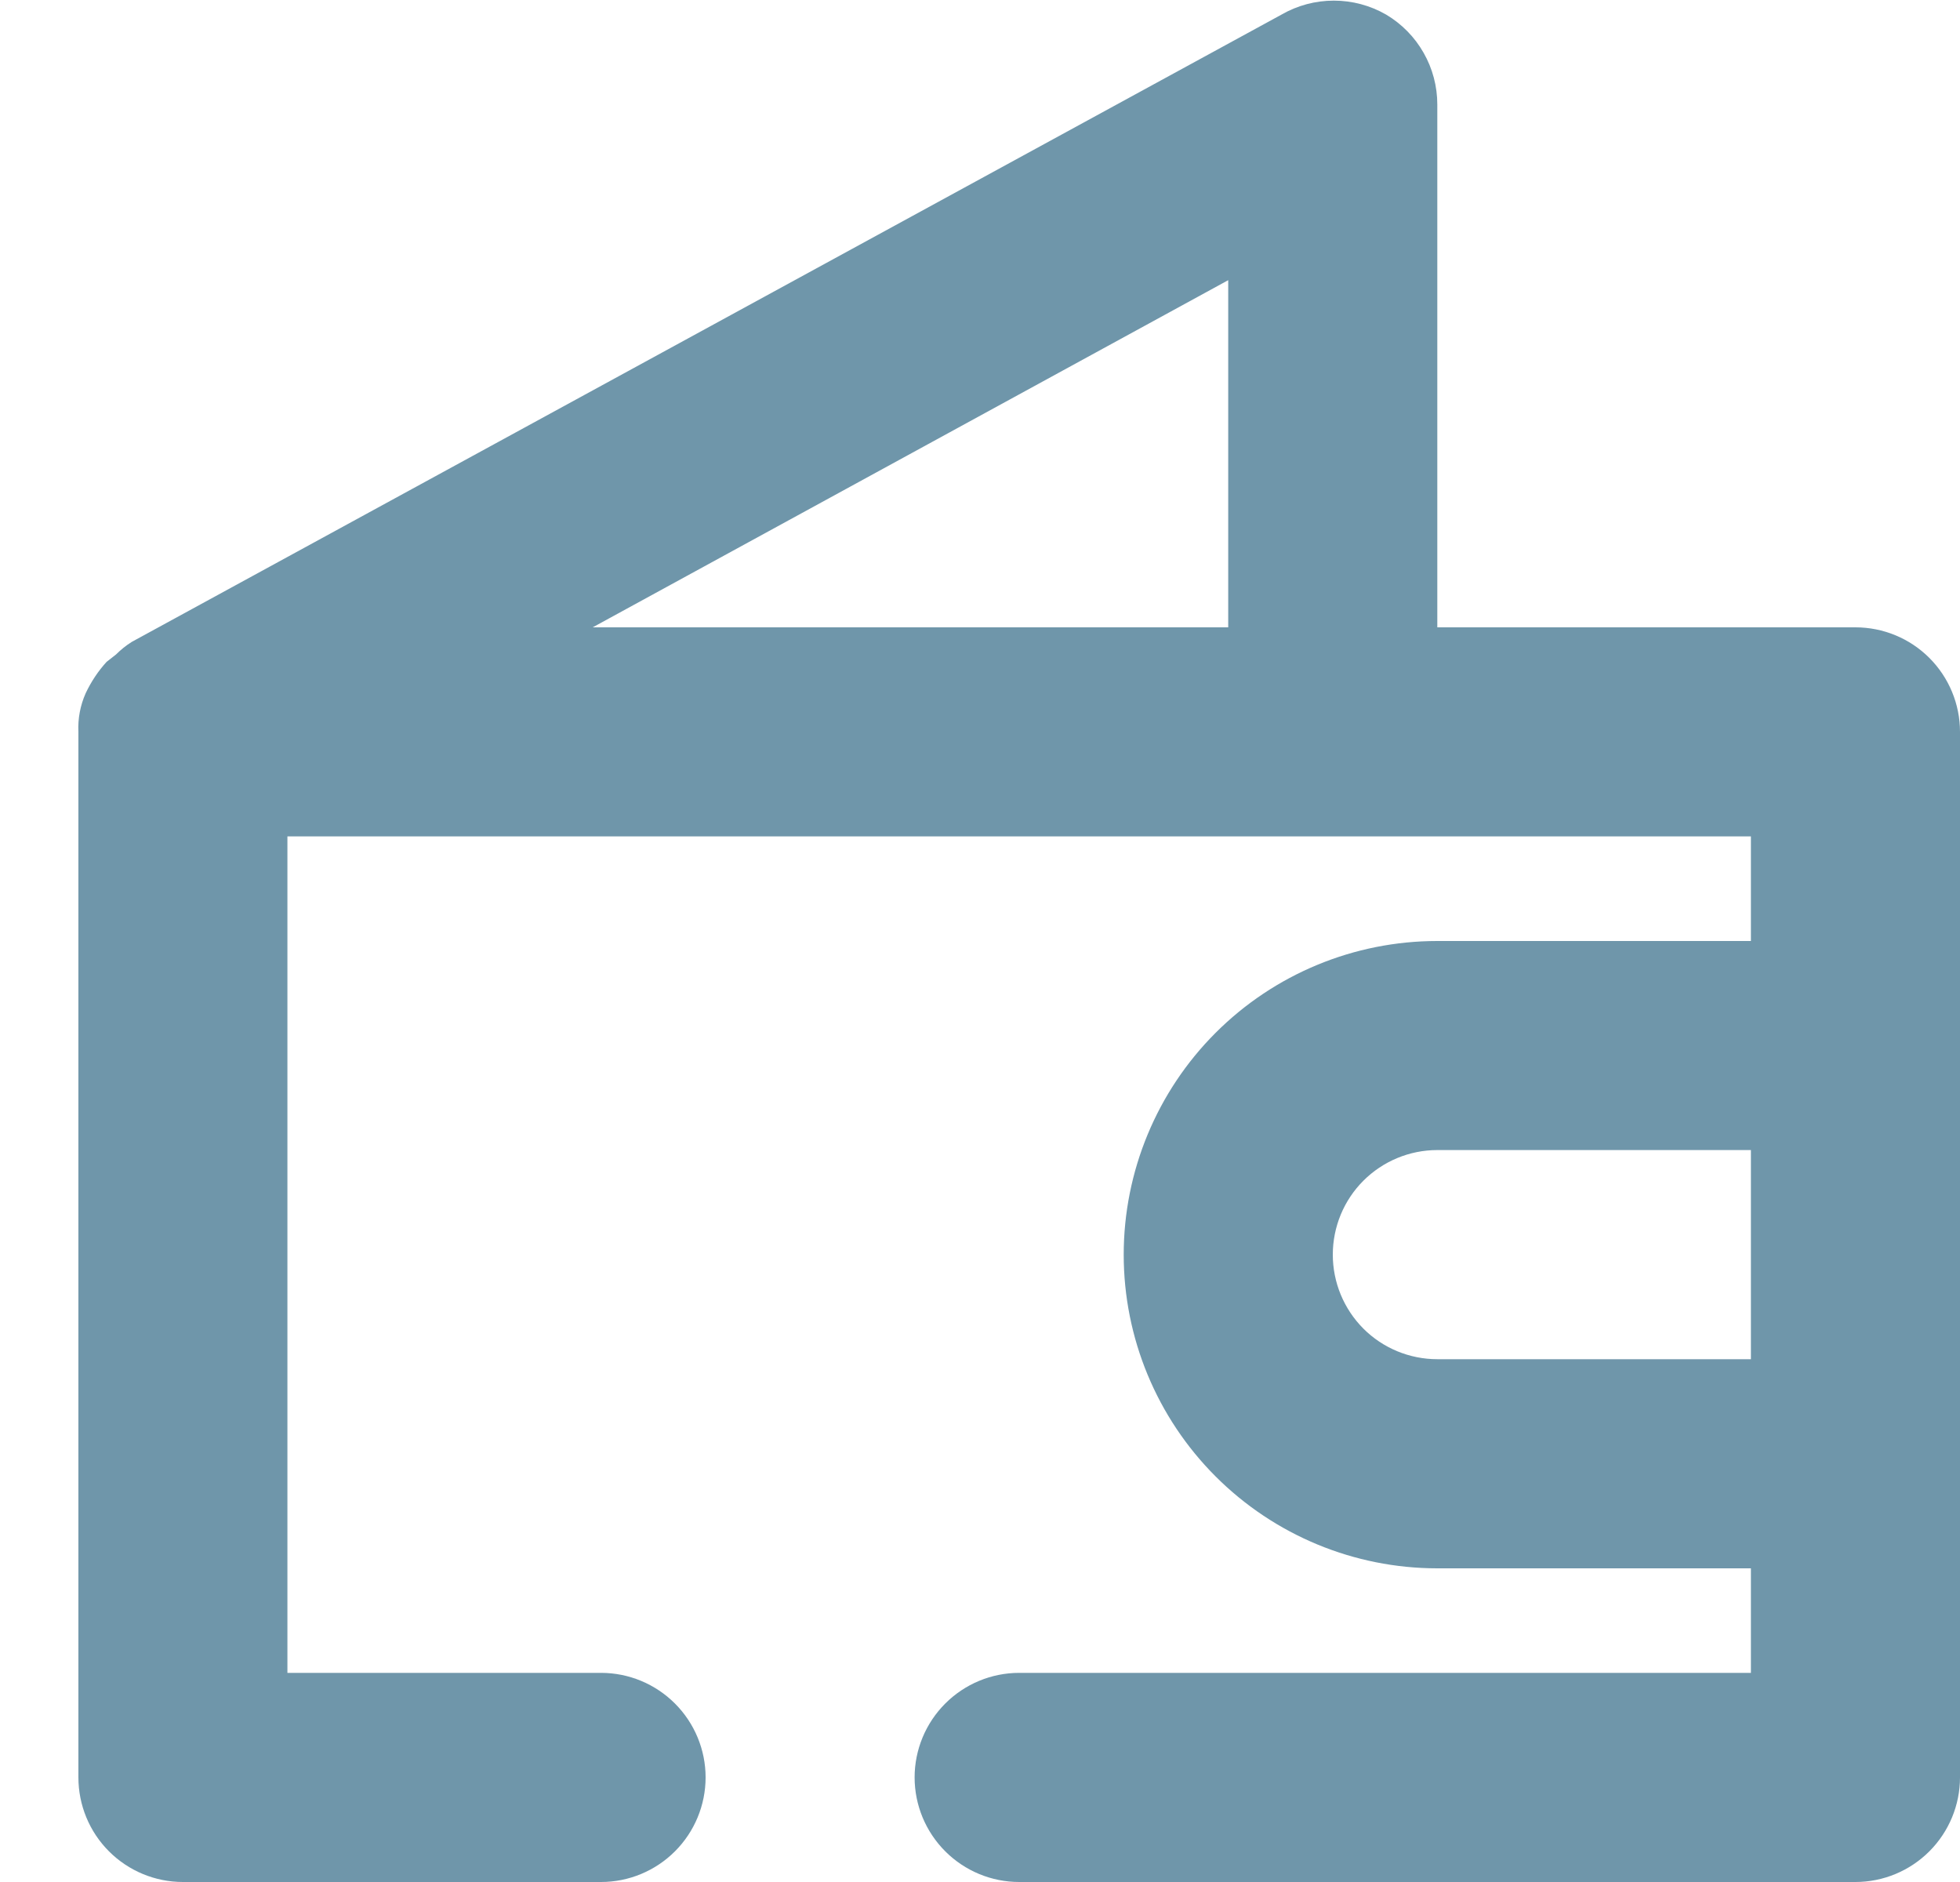 <svg width="25" height="24" viewBox="0 0 25 24" fill="none" xmlns="http://www.w3.org/2000/svg">
<path d="M23.666 8H18.333V1.333C18.333 1.102 18.273 0.874 18.158 0.673C18.044 0.472 17.879 0.304 17.68 0.186C17.477 0.069 17.247 0.008 17.013 0.008C16.779 0.008 16.549 0.069 16.346 0.186L1.68 8.186C1.607 8.232 1.54 8.286 1.48 8.346L1.36 8.44C1.251 8.559 1.162 8.694 1.093 8.84C1.024 8.995 0.992 9.164 1 9.333C1 9.333 1 9.333 1 9.333V22.666C1 23.02 1.14 23.359 1.39 23.609C1.64 23.859 1.979 24 2.333 24H7.666C8.02 24 8.359 23.859 8.609 23.609C8.859 23.359 9 23.02 9 22.666C9 22.313 8.859 21.974 8.609 21.724C8.359 21.474 8.02 21.333 7.666 21.333H3.666V10.666H22.333V12H18.333C17.272 12 16.255 12.421 15.505 13.171C14.755 13.921 14.333 14.939 14.333 16C14.333 17.061 14.755 18.078 15.505 18.828C16.255 19.578 17.272 20 18.333 20H22.333V21.333H13C12.646 21.333 12.307 21.474 12.057 21.724C11.807 21.974 11.666 22.313 11.666 22.666C11.666 23.02 11.807 23.359 12.057 23.609C12.307 23.859 12.646 24 13 24H23.666C24.02 24 24.359 23.859 24.609 23.609C24.859 23.359 25 23.02 25 22.666V9.333C25 8.979 24.859 8.64 24.609 8.39C24.359 8.14 24.02 8 23.666 8ZM7.56 8L15.666 3.573V8H7.56ZM18.333 17.333C17.98 17.333 17.64 17.193 17.39 16.943C17.14 16.692 17 16.353 17 16C17 15.646 17.14 15.307 17.39 15.057C17.64 14.807 17.98 14.666 18.333 14.666H22.333V17.333H18.333Z" fill="#6F96AA"/>
</svg>
